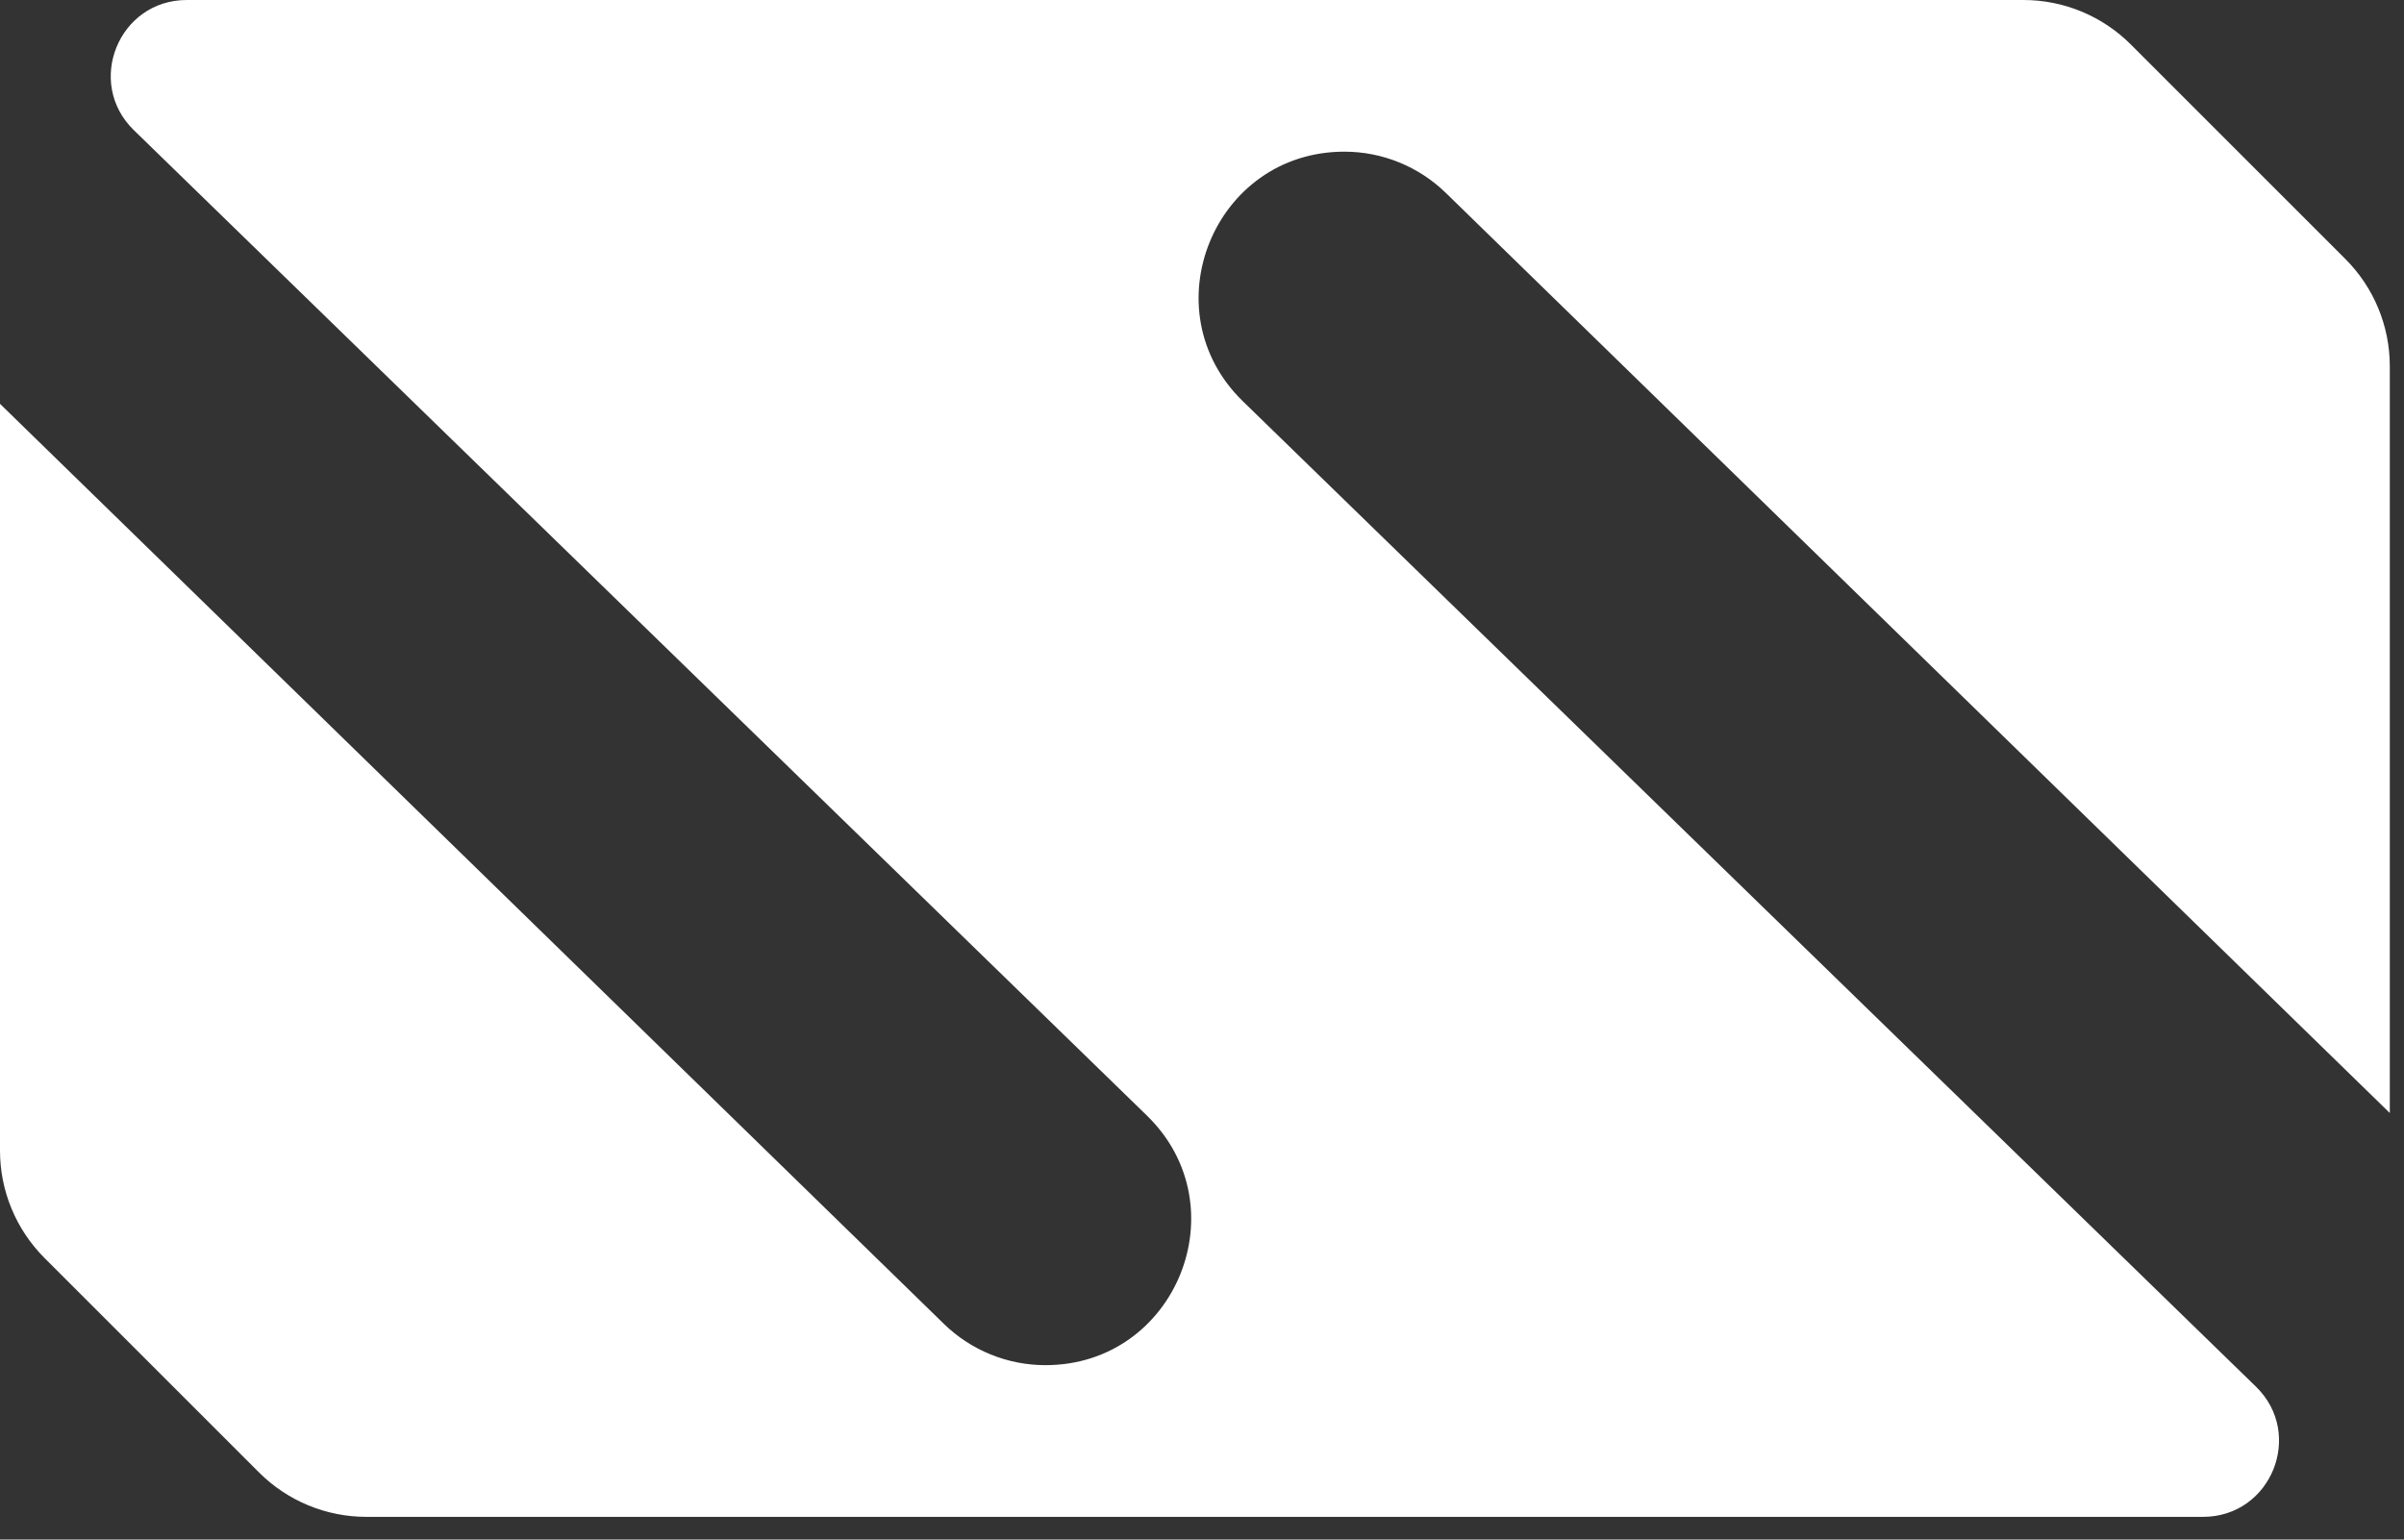 <svg width="64" height="41" viewBox="0 0 64 41" fill="none" xmlns="http://www.w3.org/2000/svg">
<rect x="0" y="0" width="64" height="41" fill="#333333" stroke="none"/>
<g clip-path="url(#clip0_138_1953)">
<path d="M63.622 29.64L38.493 5.139C37.77 4.434 36.8 4.039 35.79 4.039C32.314 4.039 30.598 8.264 33.089 10.687L60.058 36.927C61.357 38.191 60.462 40.395 58.65 40.395H9.752C8.681 40.395 7.653 39.969 6.896 39.212L1.183 33.499C0.426 32.741 0 31.714 0 30.642V10.754L25.128 35.255C25.852 35.961 26.822 36.355 27.832 36.355C31.308 36.355 33.024 32.131 30.532 29.707L3.564 3.467C2.264 2.203 3.159 0 4.972 0H53.87C54.941 0 55.968 0.426 56.726 1.183L62.438 6.896C63.196 7.653 63.622 8.681 63.622 9.752V29.64Z" fill="url(#paint0_linear_138_1953)"/>
</g>
<defs>
<linearGradient id="paint0_linear_138_1953" x1="31.811" y1="0" x2="31.811" y2="40.395" gradientUnits="userSpaceOnUse">
<stop stop-color="white"/>
<stop offset="1" stop-color="white"/>
</linearGradient>
<clipPath id="clip0_138_1953">
<rect width="63.622" height="40.395" fill="white"/>
</clipPath>
</defs>
</svg>
